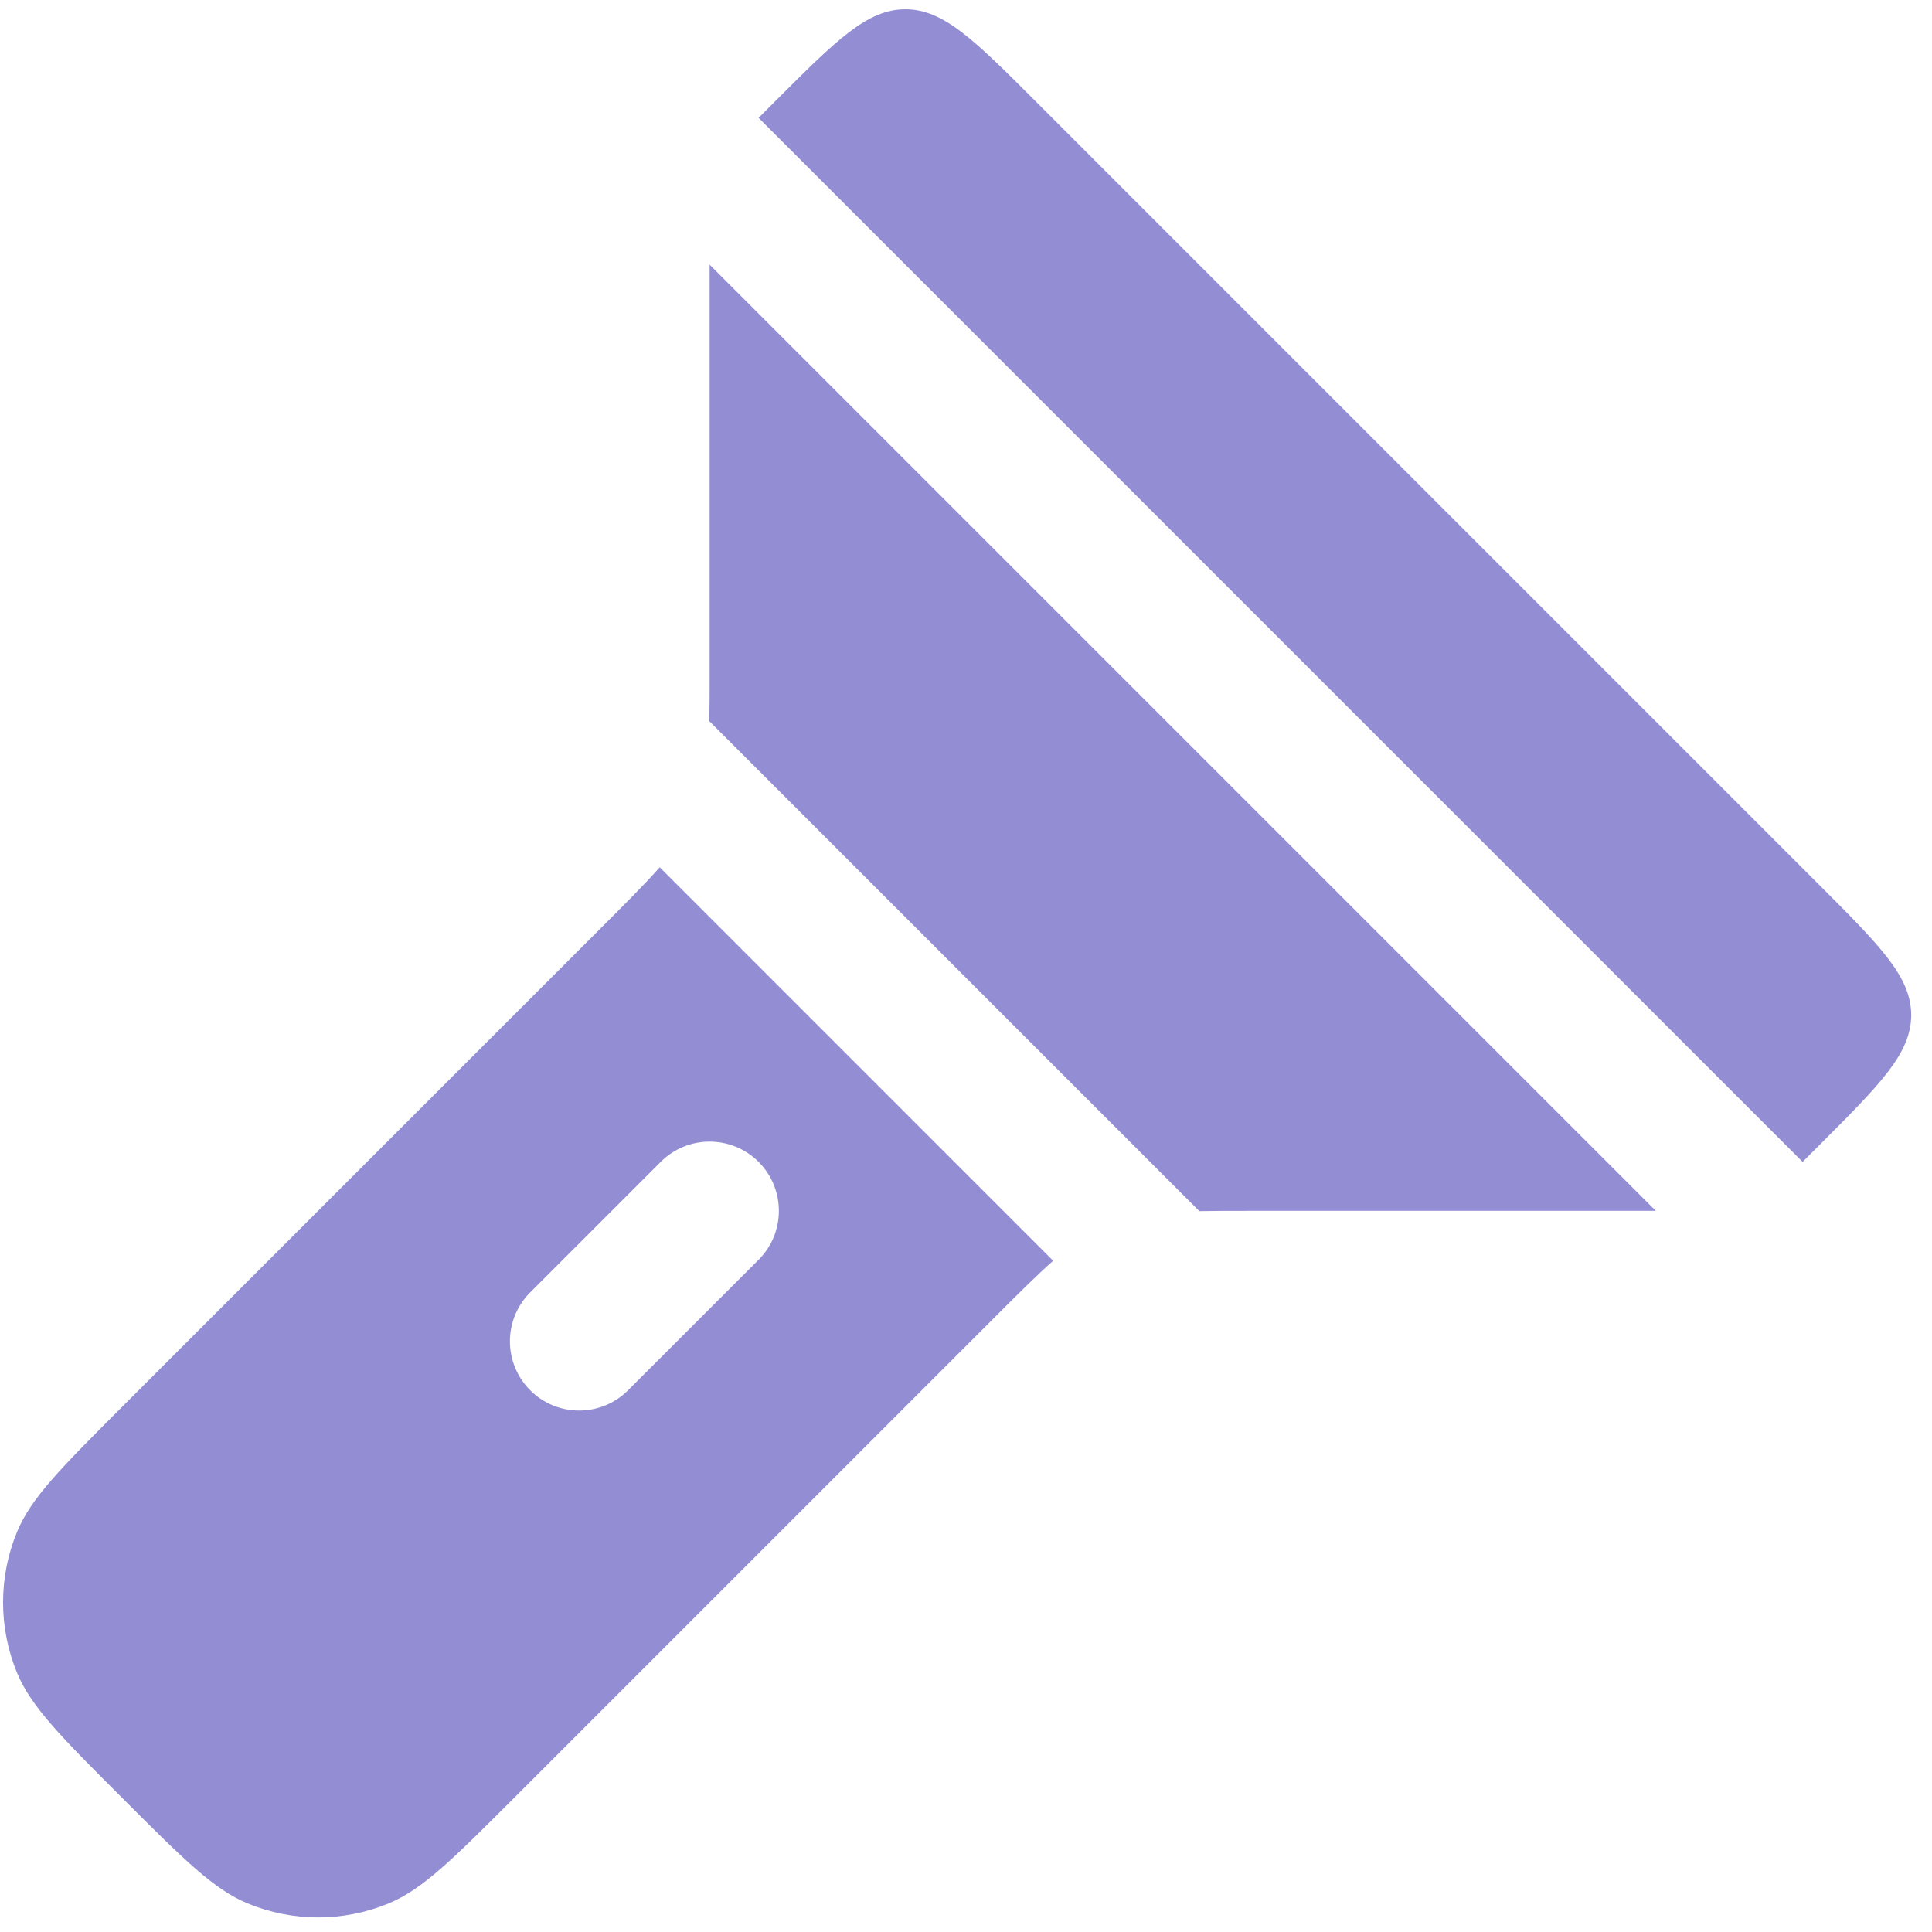 <svg width="81" height="81" viewBox="0 0 81 81" fill="none" xmlns="http://www.w3.org/2000/svg">
<path d="M75.575 48.713L31.804 4.941L32.487 4.257C35.067 1.678 36.356 0.389 37.959 0.389C39.562 0.389 40.851 1.678 43.43 4.257L76.259 37.086C78.838 39.666 80.128 40.955 80.128 42.558C80.128 44.16 78.838 45.45 76.259 48.029L75.575 48.713Z" fill="#938ED4"/>
<path d="M52.576 50.765C51.689 50.765 50.926 50.765 50.257 50.778L50.27 50.765L29.752 30.247L29.739 30.26C29.752 29.59 29.752 28.828 29.752 27.941V11.097L69.42 50.765L52.576 50.765Z" fill="#938ED4"/>
<path fill-rule="evenodd" clip-rule="evenodd" d="M25.219 38.883L5.13 58.972C2.581 61.522 1.306 62.796 0.717 64.218C-0.068 66.114 -0.068 68.245 0.717 70.14C1.306 71.562 2.581 72.837 5.13 75.386C7.68 77.936 8.954 79.21 10.376 79.8C12.272 80.585 14.403 80.585 16.299 79.8C17.721 79.21 18.995 77.936 21.545 75.386L41.633 55.298C42.666 54.265 43.46 53.471 44.155 52.858L27.659 36.361C27.045 37.057 26.251 37.851 25.219 38.883ZM31.804 52.817C32.937 51.684 32.937 49.846 31.804 48.713C30.67 47.58 28.833 47.58 27.7 48.713L22.229 54.184C21.095 55.318 21.095 57.155 22.229 58.288C23.362 59.421 25.199 59.421 26.332 58.288L31.804 52.817Z" fill="#938ED4"/>
</svg>
